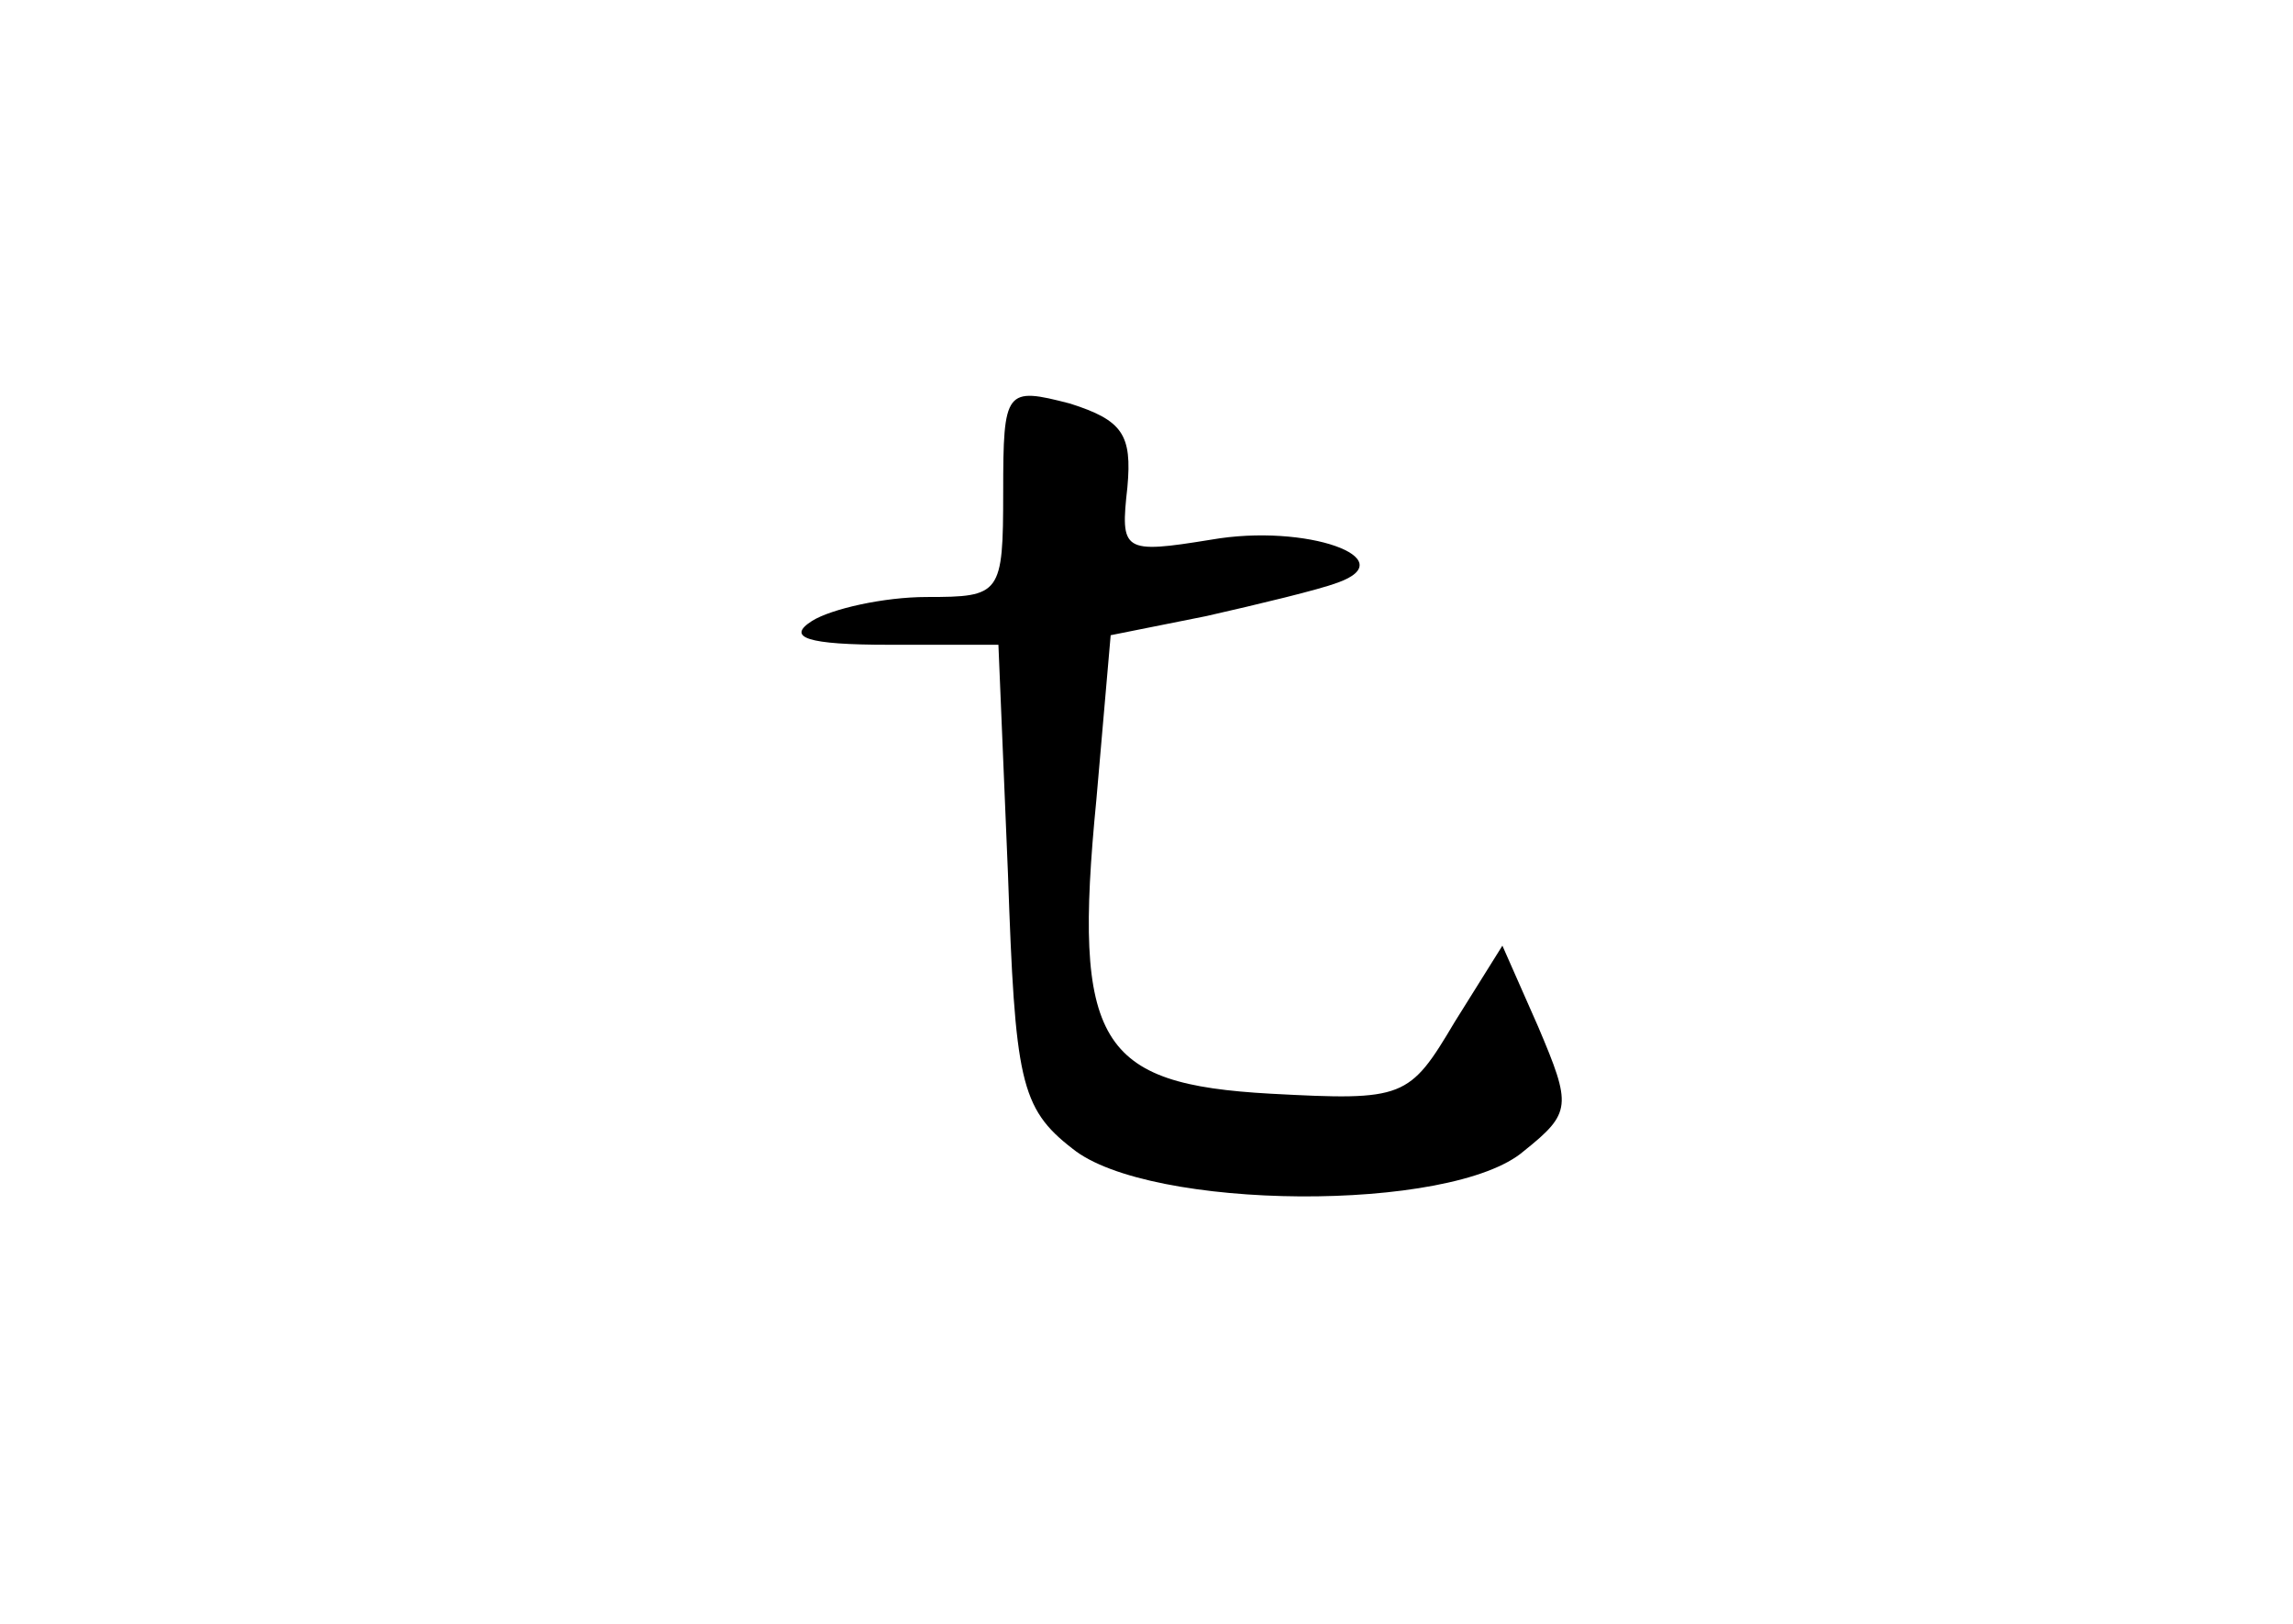 <?xml version="1.0" standalone="no"?>
<!DOCTYPE svg PUBLIC "-//W3C//DTD SVG 20010904//EN"
 "http://www.w3.org/TR/2001/REC-SVG-20010904/DTD/svg10.dtd">
<svg version="1.0" xmlns="http://www.w3.org/2000/svg"
 width="96pt" height="68pt" viewBox="0 0 96 68"
 preserveAspectRatio="xMidYMid meet">
<g transform="translate(0,68) scale(0.1,-0.1)"
fill="#000000" stroke="none">
<path d="M420 474 c0 -43 -1 -44 -32 -44 -18 0 -40 -5 -48 -10 -11 -7 -2 -10
32 -10 l46 0 4 -96 c3 -86 5 -98 27 -115 32 -26 159 -27 189 -1 20 16 20 19 6
52 l-15 34 -20 -32 c-19 -32 -21 -33 -77 -30 -72 4 -83 21 -73 123 l6 69 40 8
c22 5 47 11 55 14 28 10 -13 25 -53 18 -37 -6 -38 -5 -35 22 2 22 -2 28 -24
35 -27 7 -28 6 -28 -37z"/>
</g>
</svg>
